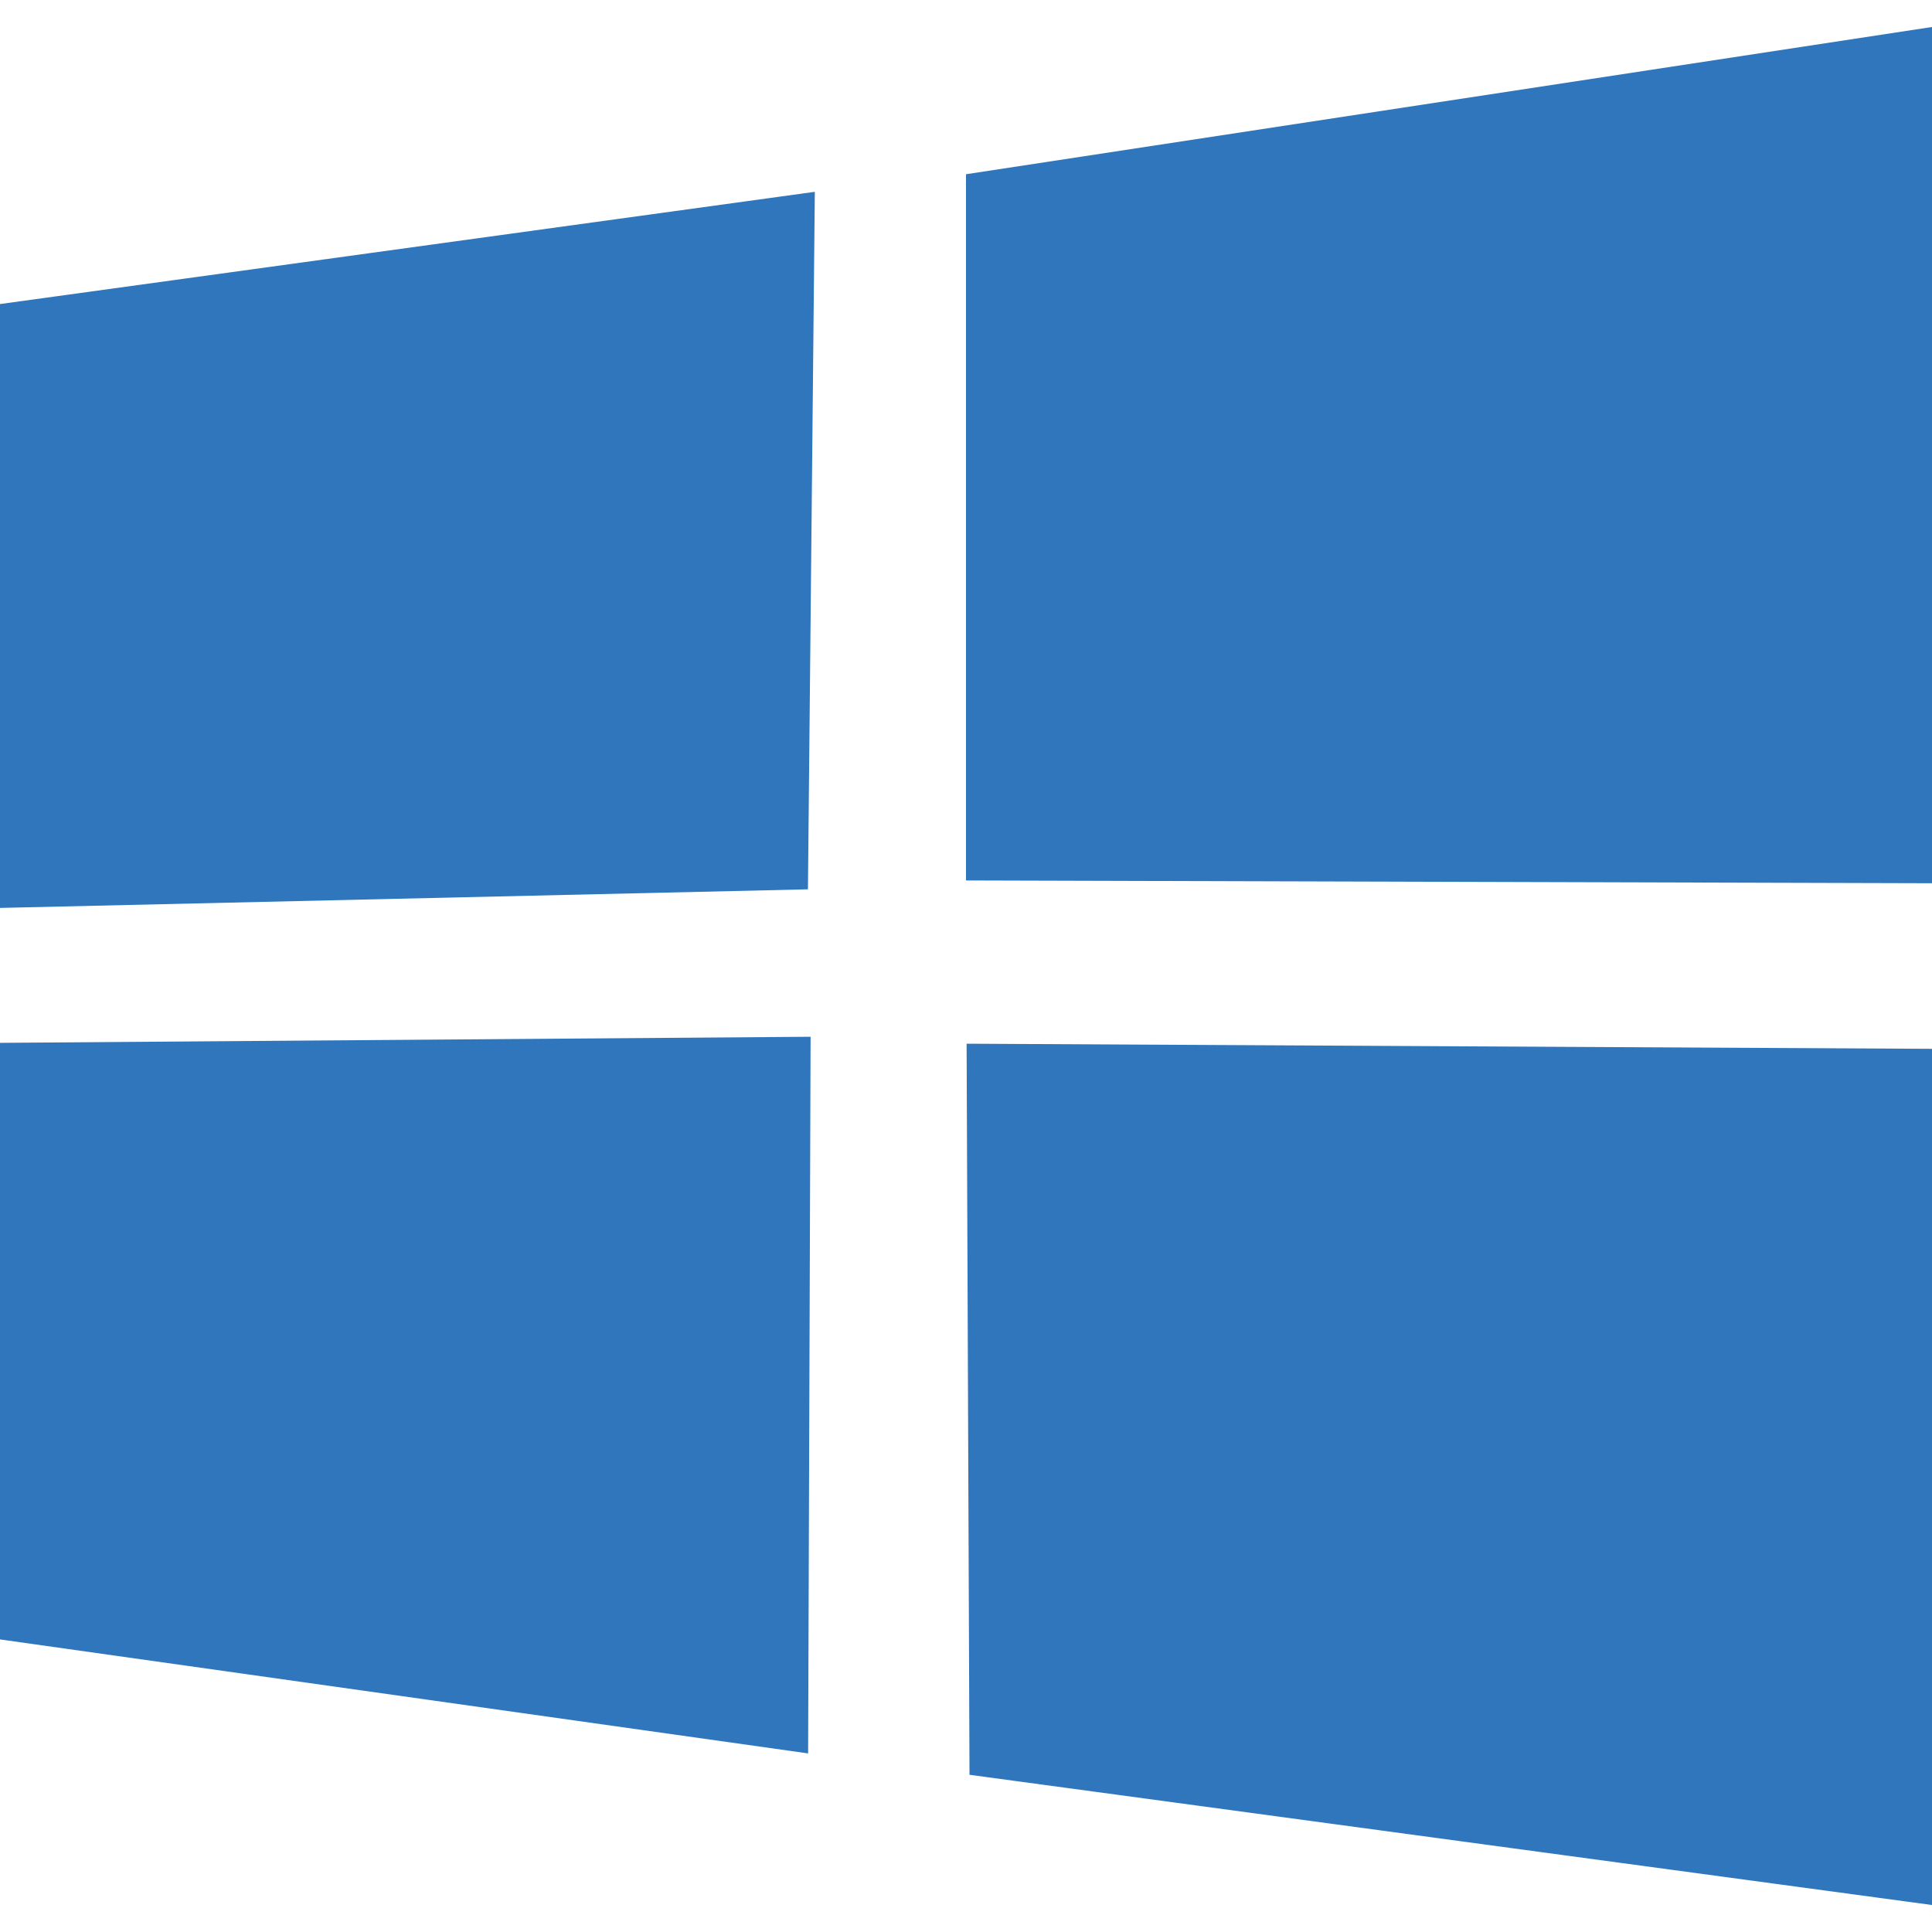 <svg xmlns="http://www.w3.org/2000/svg" viewBox="0 0 32 32"><style>.icon-canvas-transparent{opacity:0;fill:#f6f6f6}.brand-windows-blue{fill:#3076bc}</style><path class="icon-canvas-transparent" d="M32 32H0V0h32v32z" id="canvas"/><g id="iconBg"><path class="brand-windows-blue" d="M0 5.036l13.496-1.859-.114 11.553L0 15.038V5.036zm16 9.547l16 .046V.447L16 2.886v11.698-.001zM0 27.154l13.385 1.888.041-11.87L0 17.273v9.881zm16.058 2.242L32 31.553V17.372l-15.99-.085.048 12.109z"/></g></svg>
